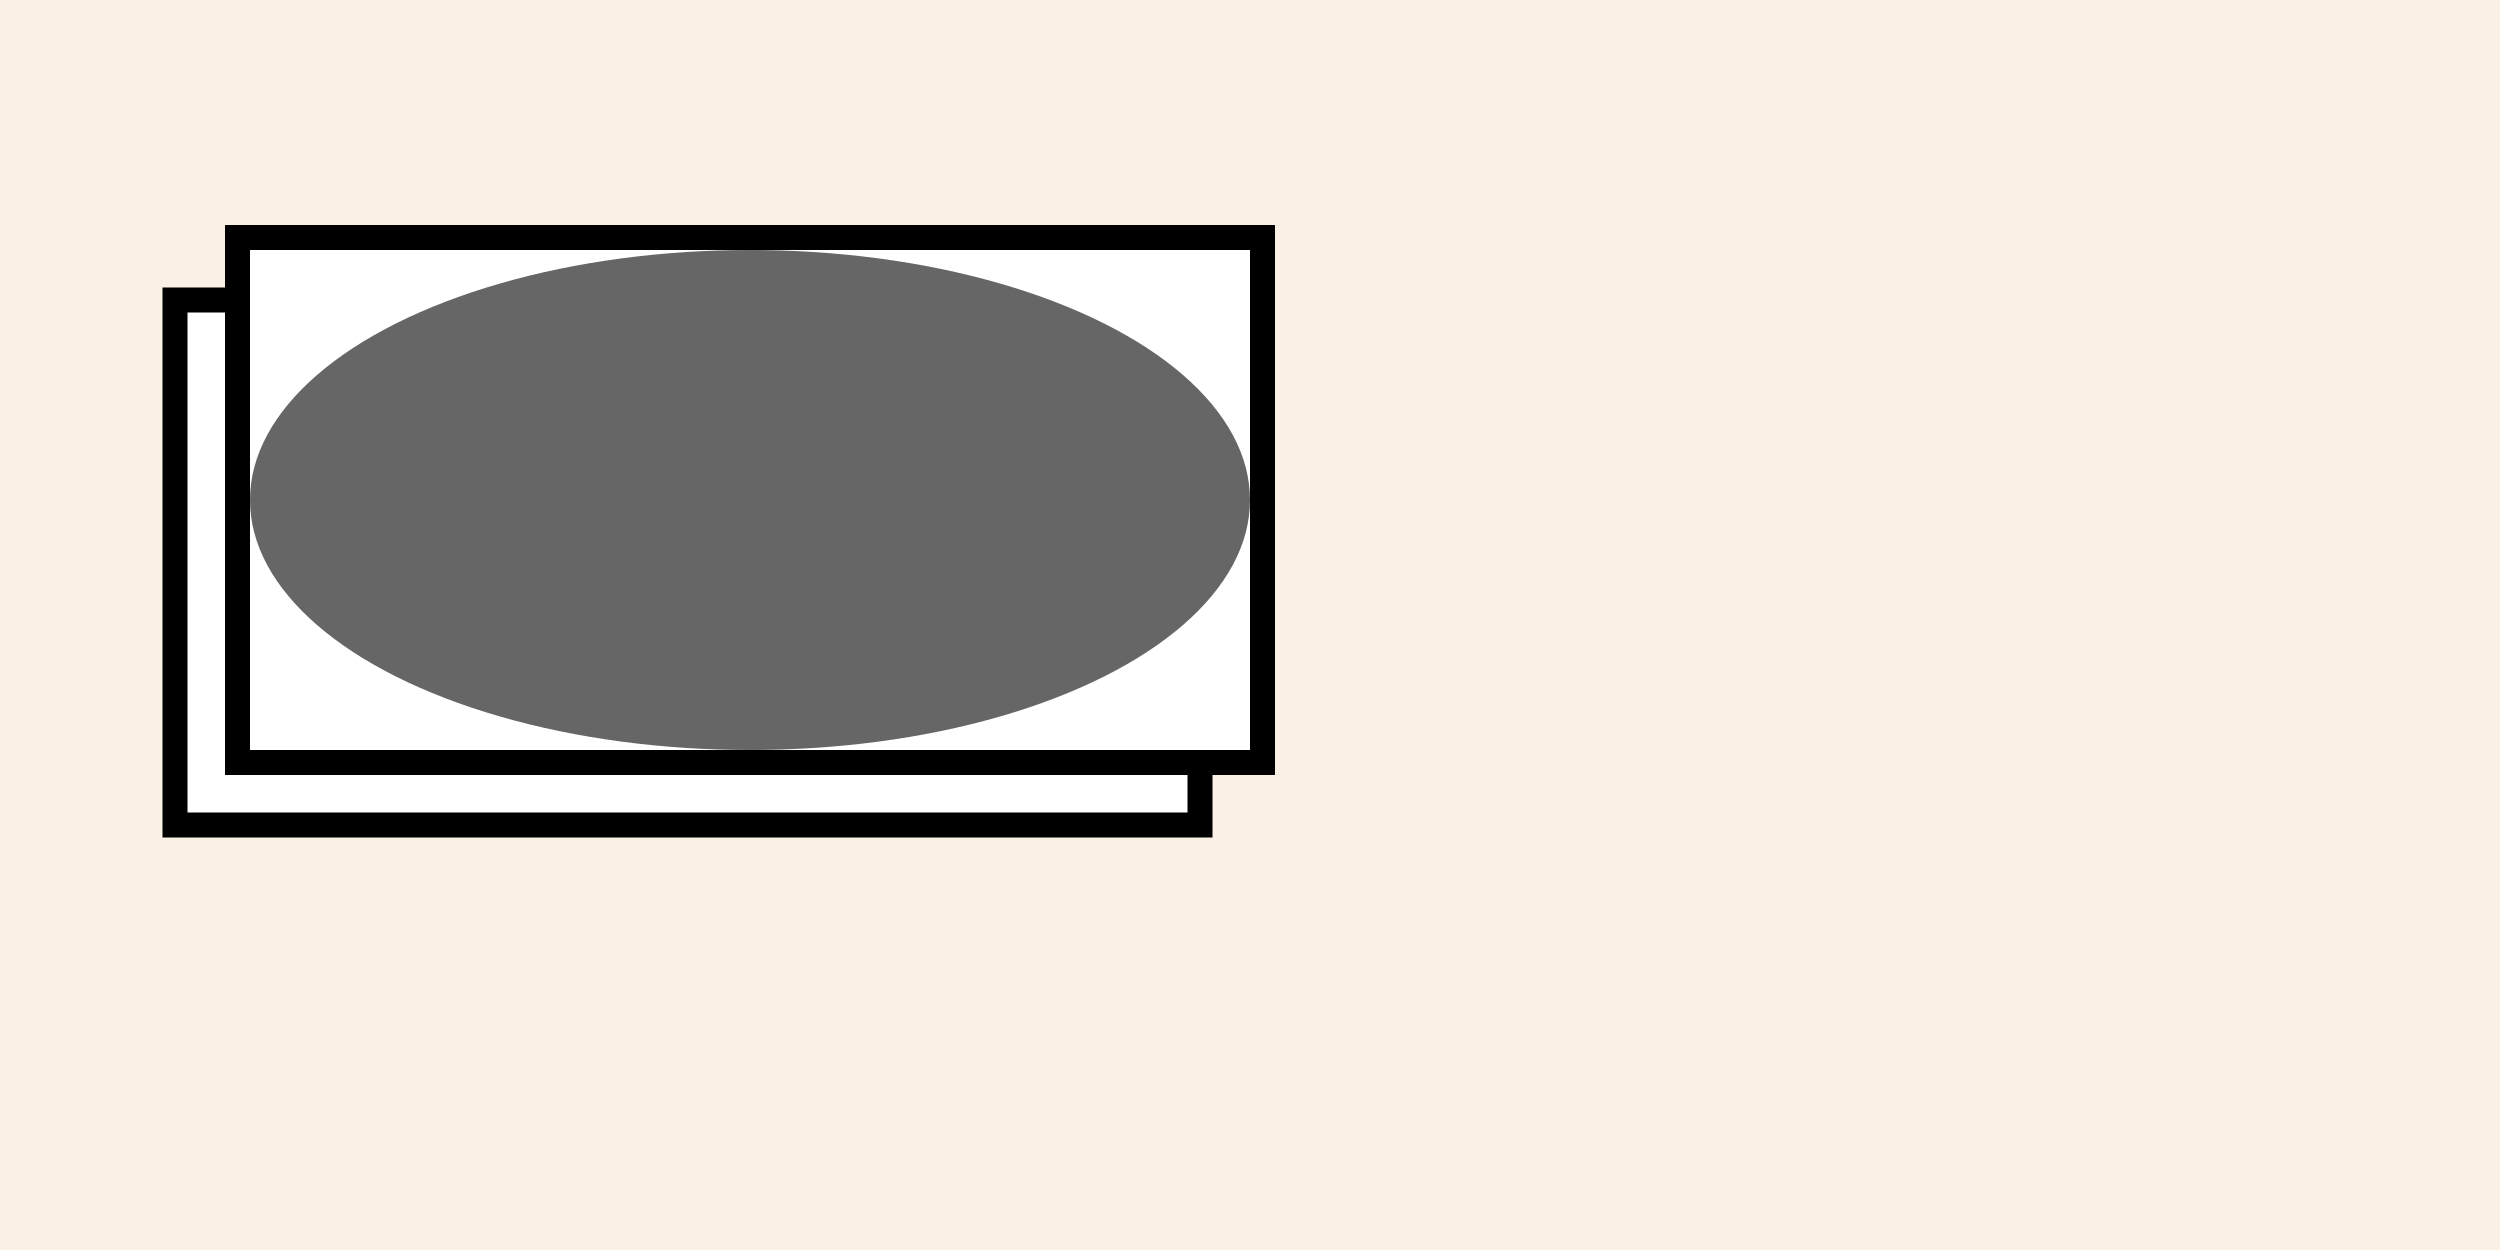 <?xml version="1.0" encoding="UTF-8"?>
<svg xmlns="http://www.w3.org/2000/svg" xmlns:adj="http://www.nrvr.com/2012/adj" xmlns:xlink="http://www.w3.org/1999/xlink" onload="Adj.doSvgAndStashIfNoStashYet();" width="200" height="100">
	<script type="text/javascript" xlink:href="js/adj.js"/>
	<script type="text/javascript" xlink:href="js/adj-tests.js"/>
	<rect width="200" height="100" fill="linen"/>
	<g>
		<adj:stackFrames stacking="3, -5, 5" inset="-1"/>
		<rect fill="white" stroke="black" stroke-width="2" width="82" height="42" x="19" y="19" adj:artifact="true" transform="translate(-5,5)"/>
		<rect fill="white" stroke="black" stroke-width="2" width="82" height="42" x="19" y="19"/>
		<ellipse cx="60" cy="40" rx="40" ry="20" fill="#666"/>
	</g>
	<!--ExpectedResultForTestAutomation:%3C%3Fxml%20version%3D%221.0%22%20encoding%3D%22UTF-8%22%3F%3E%0D%0A%3Csvg%20xmlns%3D%22http%3A%2F%2Fwww.w3.org%2F2000%2Fsvg%22%20xmlns%3Aadj%3D%22http%3A%2F%2Fwww.nrvr.com%2F2012%2Fadj%22%20xmlns%3Axlink%3D%22http%3A%2F%2Fwww.w3.org%2F1999%2Fxlink%22%20onload%3D%22Adj.doSvgAndStashIfNoStashYet()%3B%22%20width%3D%22200%22%20height%3D%22100%22%3E%0A%09%3Cscript%20type%3D%22text%2Fjavascript%22%20xlink%3Ahref%3D%22js%2Fadj.js%22%2F%3E%0A%09%3Cscript%20type%3D%22text%2Fjavascript%22%20xlink%3Ahref%3D%22js%2Fadj-tests.js%22%2F%3E%0A%09%3Crect%20width%3D%22200%22%20height%3D%22100%22%20fill%3D%22linen%22%2F%3E%0A%09%3Cg%3E%0A%09%09%3Cadj%3AstackFrames%20stacking%3D%223%2C%20-5%2C%205%22%20inset%3D%22-1%22%2F%3E%0A%09%09%0A%09%09%3Crect%20fill%3D%22white%22%20stroke%3D%22black%22%20stroke-width%3D%222%22%20width%3D%2282%22%20height%3D%2242%22%20x%3D%2219%22%20y%3D%2219%22%20adj%3Aartifact%3D%22true%22%20transform%3D%22translate(-10%2C10)%22%2F%3E%3Crect%20fill%3D%22white%22%20stroke%3D%22black%22%20stroke-width%3D%222%22%20width%3D%2282%22%20height%3D%2242%22%20x%3D%2219%22%20y%3D%2219%22%20adj%3Aartifact%3D%22true%22%20transform%3D%22translate(-5%2C5)%22%2F%3E%3Crect%20fill%3D%22white%22%20stroke%3D%22black%22%20stroke-width%3D%222%22%20width%3D%2282%22%20height%3D%2242%22%20x%3D%2219%22%20y%3D%2219%22%2F%3E%0A%09%09%3Cellipse%20cx%3D%2260%22%20cy%3D%2240%22%20rx%3D%2240%22%20ry%3D%2220%22%20fill%3D%22%23666%22%2F%3E%0A%09%3C%2Fg%3E%0A%3C%2Fsvg%3E-->
</svg>

